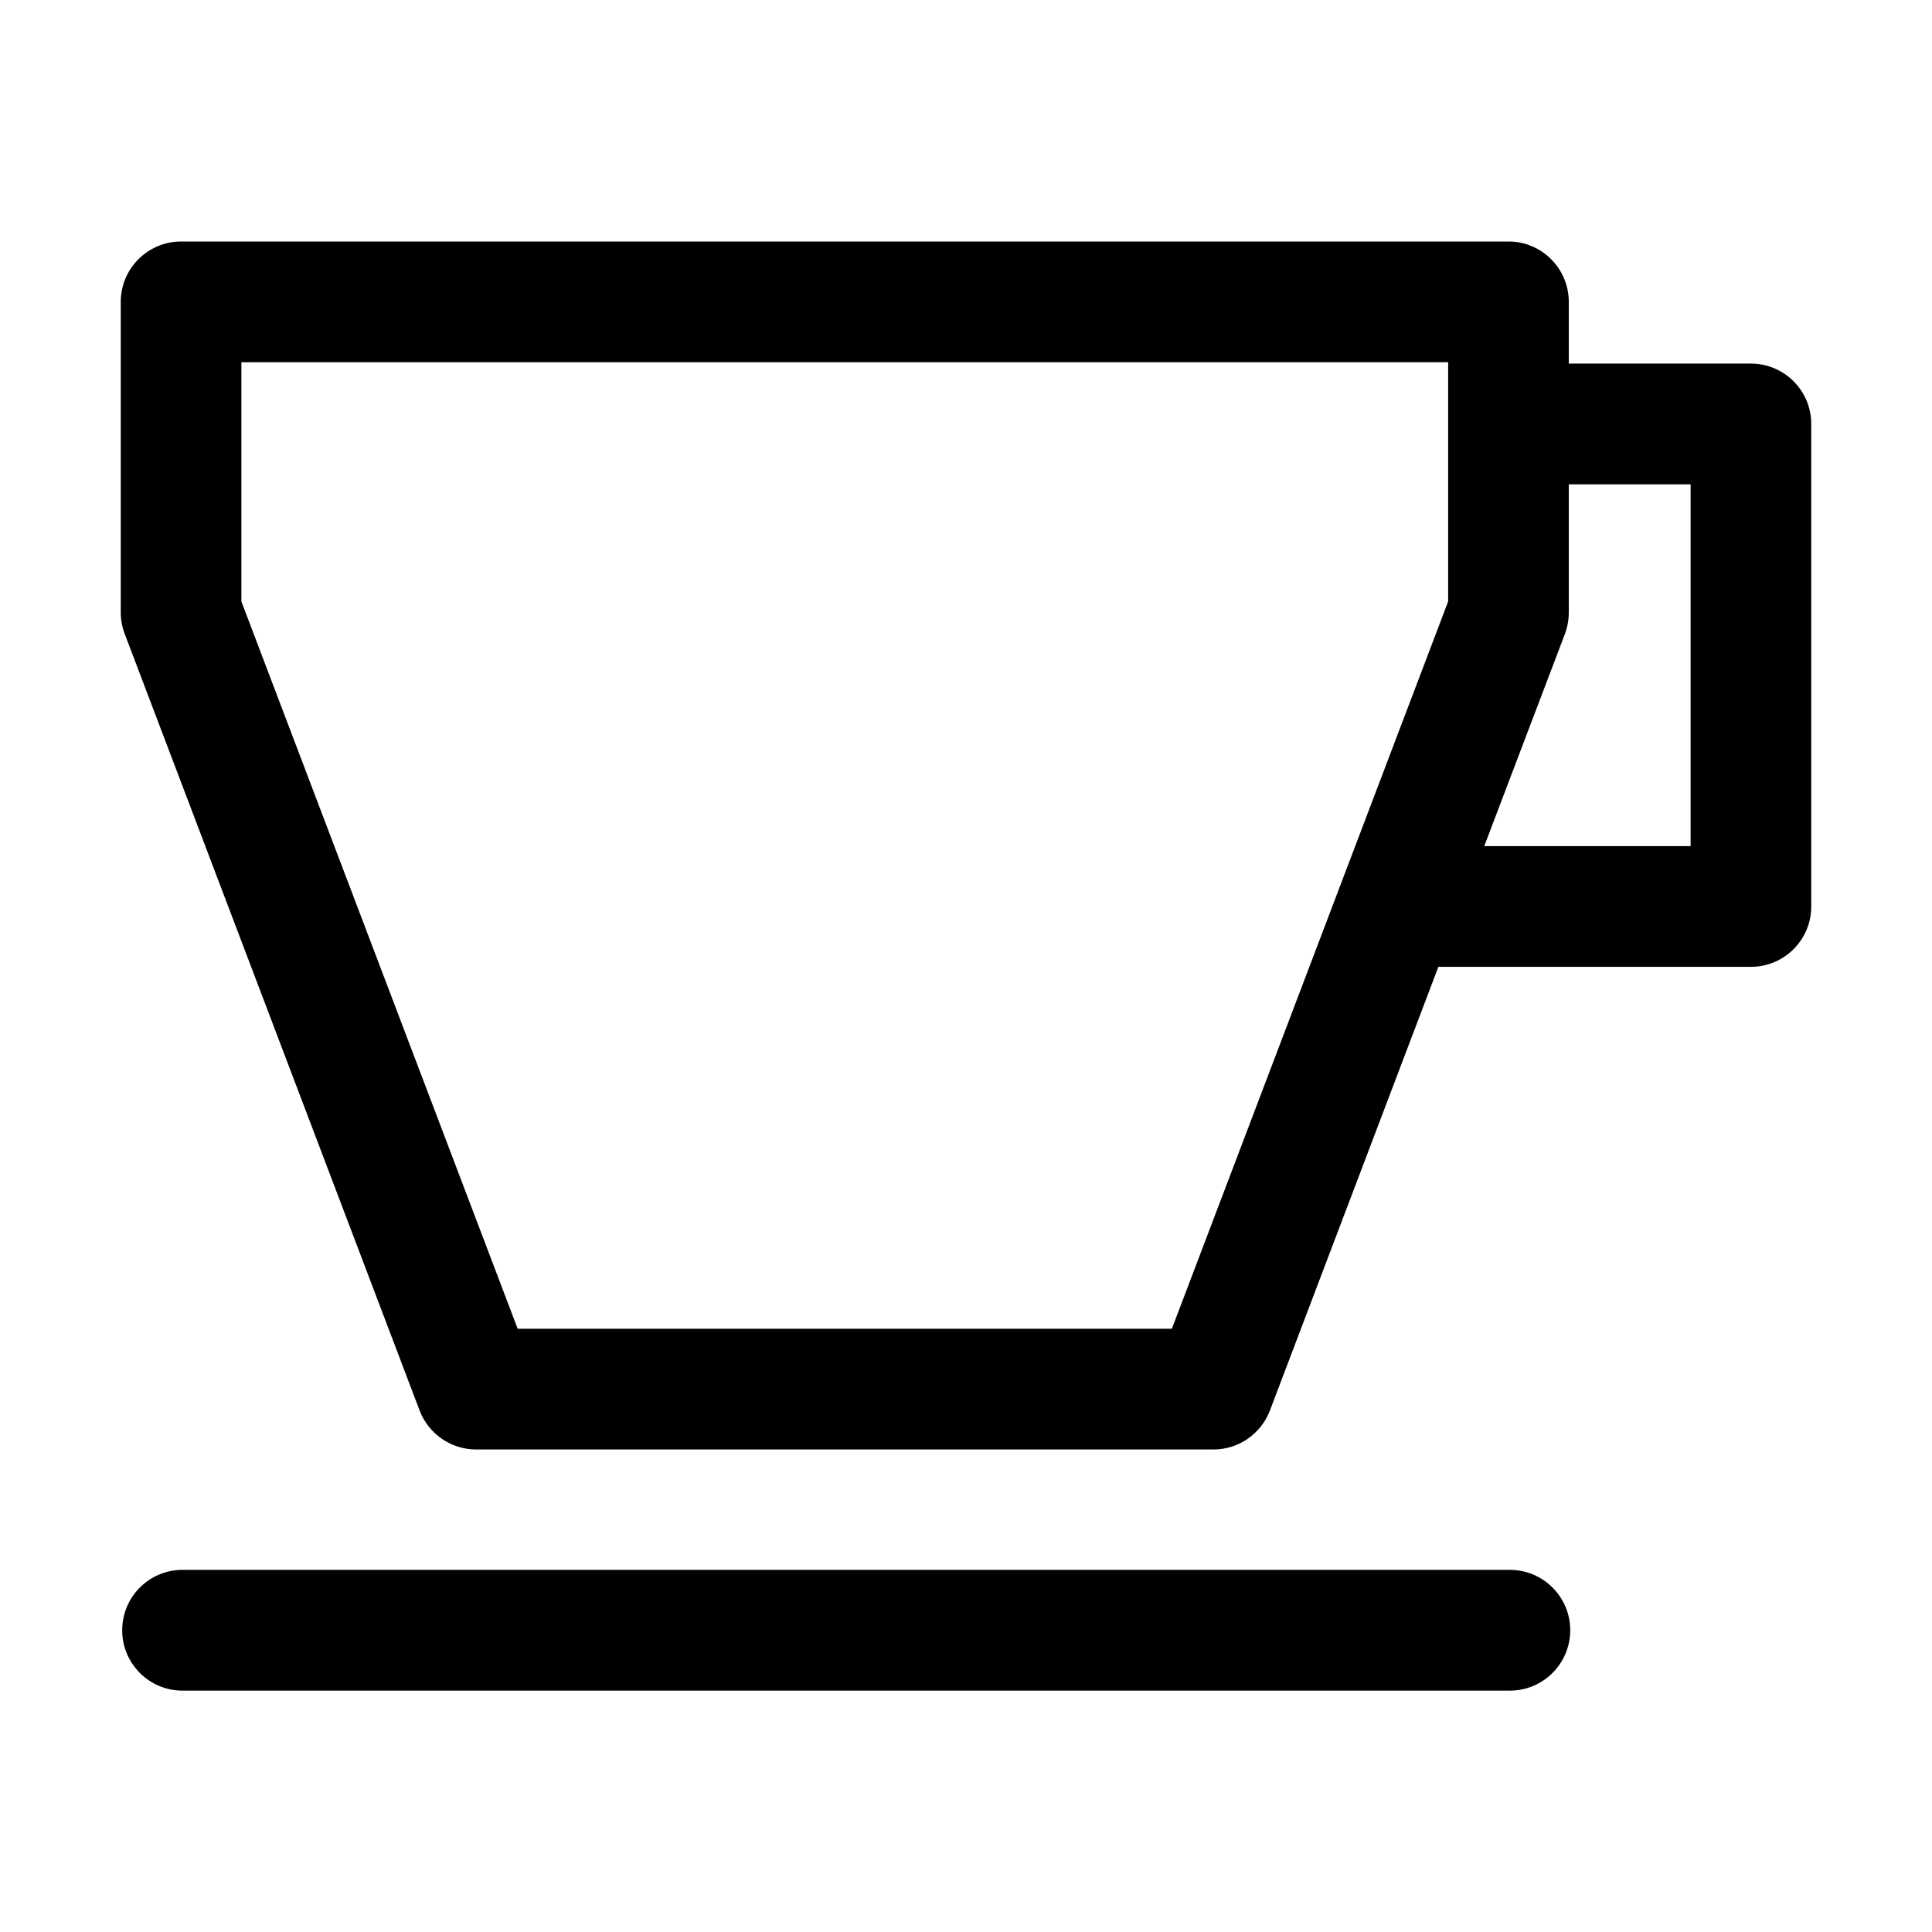 <svg width="16" height="16" viewBox="0 0 16 16" fill="none" xmlns="http://www.w3.org/2000/svg">
<path fill-rule="evenodd" clip-rule="evenodd" d="M1 2.5C1 2.224 1.224 2 1.5 2H12.493C12.768 2 12.992 2.224 12.992 2.5V3.011H14.5C14.776 3.011 15 3.235 15 3.511V7.507C15 7.783 14.776 8.007 14.5 8.007H11.912L10.517 11.681C10.443 11.875 10.257 12.004 10.05 12.004H3.943C3.735 12.004 3.549 11.875 3.475 11.681L1.033 5.25C1.011 5.193 1 5.133 1 5.072V2.5ZM12.292 7.007H14.001V4.011H12.992V5.072C12.992 5.133 12.981 5.193 12.96 5.25L12.292 7.007ZM1.999 3V4.981L4.287 11.004H9.705L11.993 4.981V3H1.999Z" fill="black"/>
<path d="M1.012 13.501C1.012 13.225 1.235 13.001 1.511 13.001L12.504 13.001C12.78 13.001 13.004 13.225 13.004 13.501C13.004 13.777 12.78 14.001 12.504 14.001L1.511 14.001C1.235 14.001 1.012 13.777 1.012 13.501Z" fill="black"/>
</svg>
